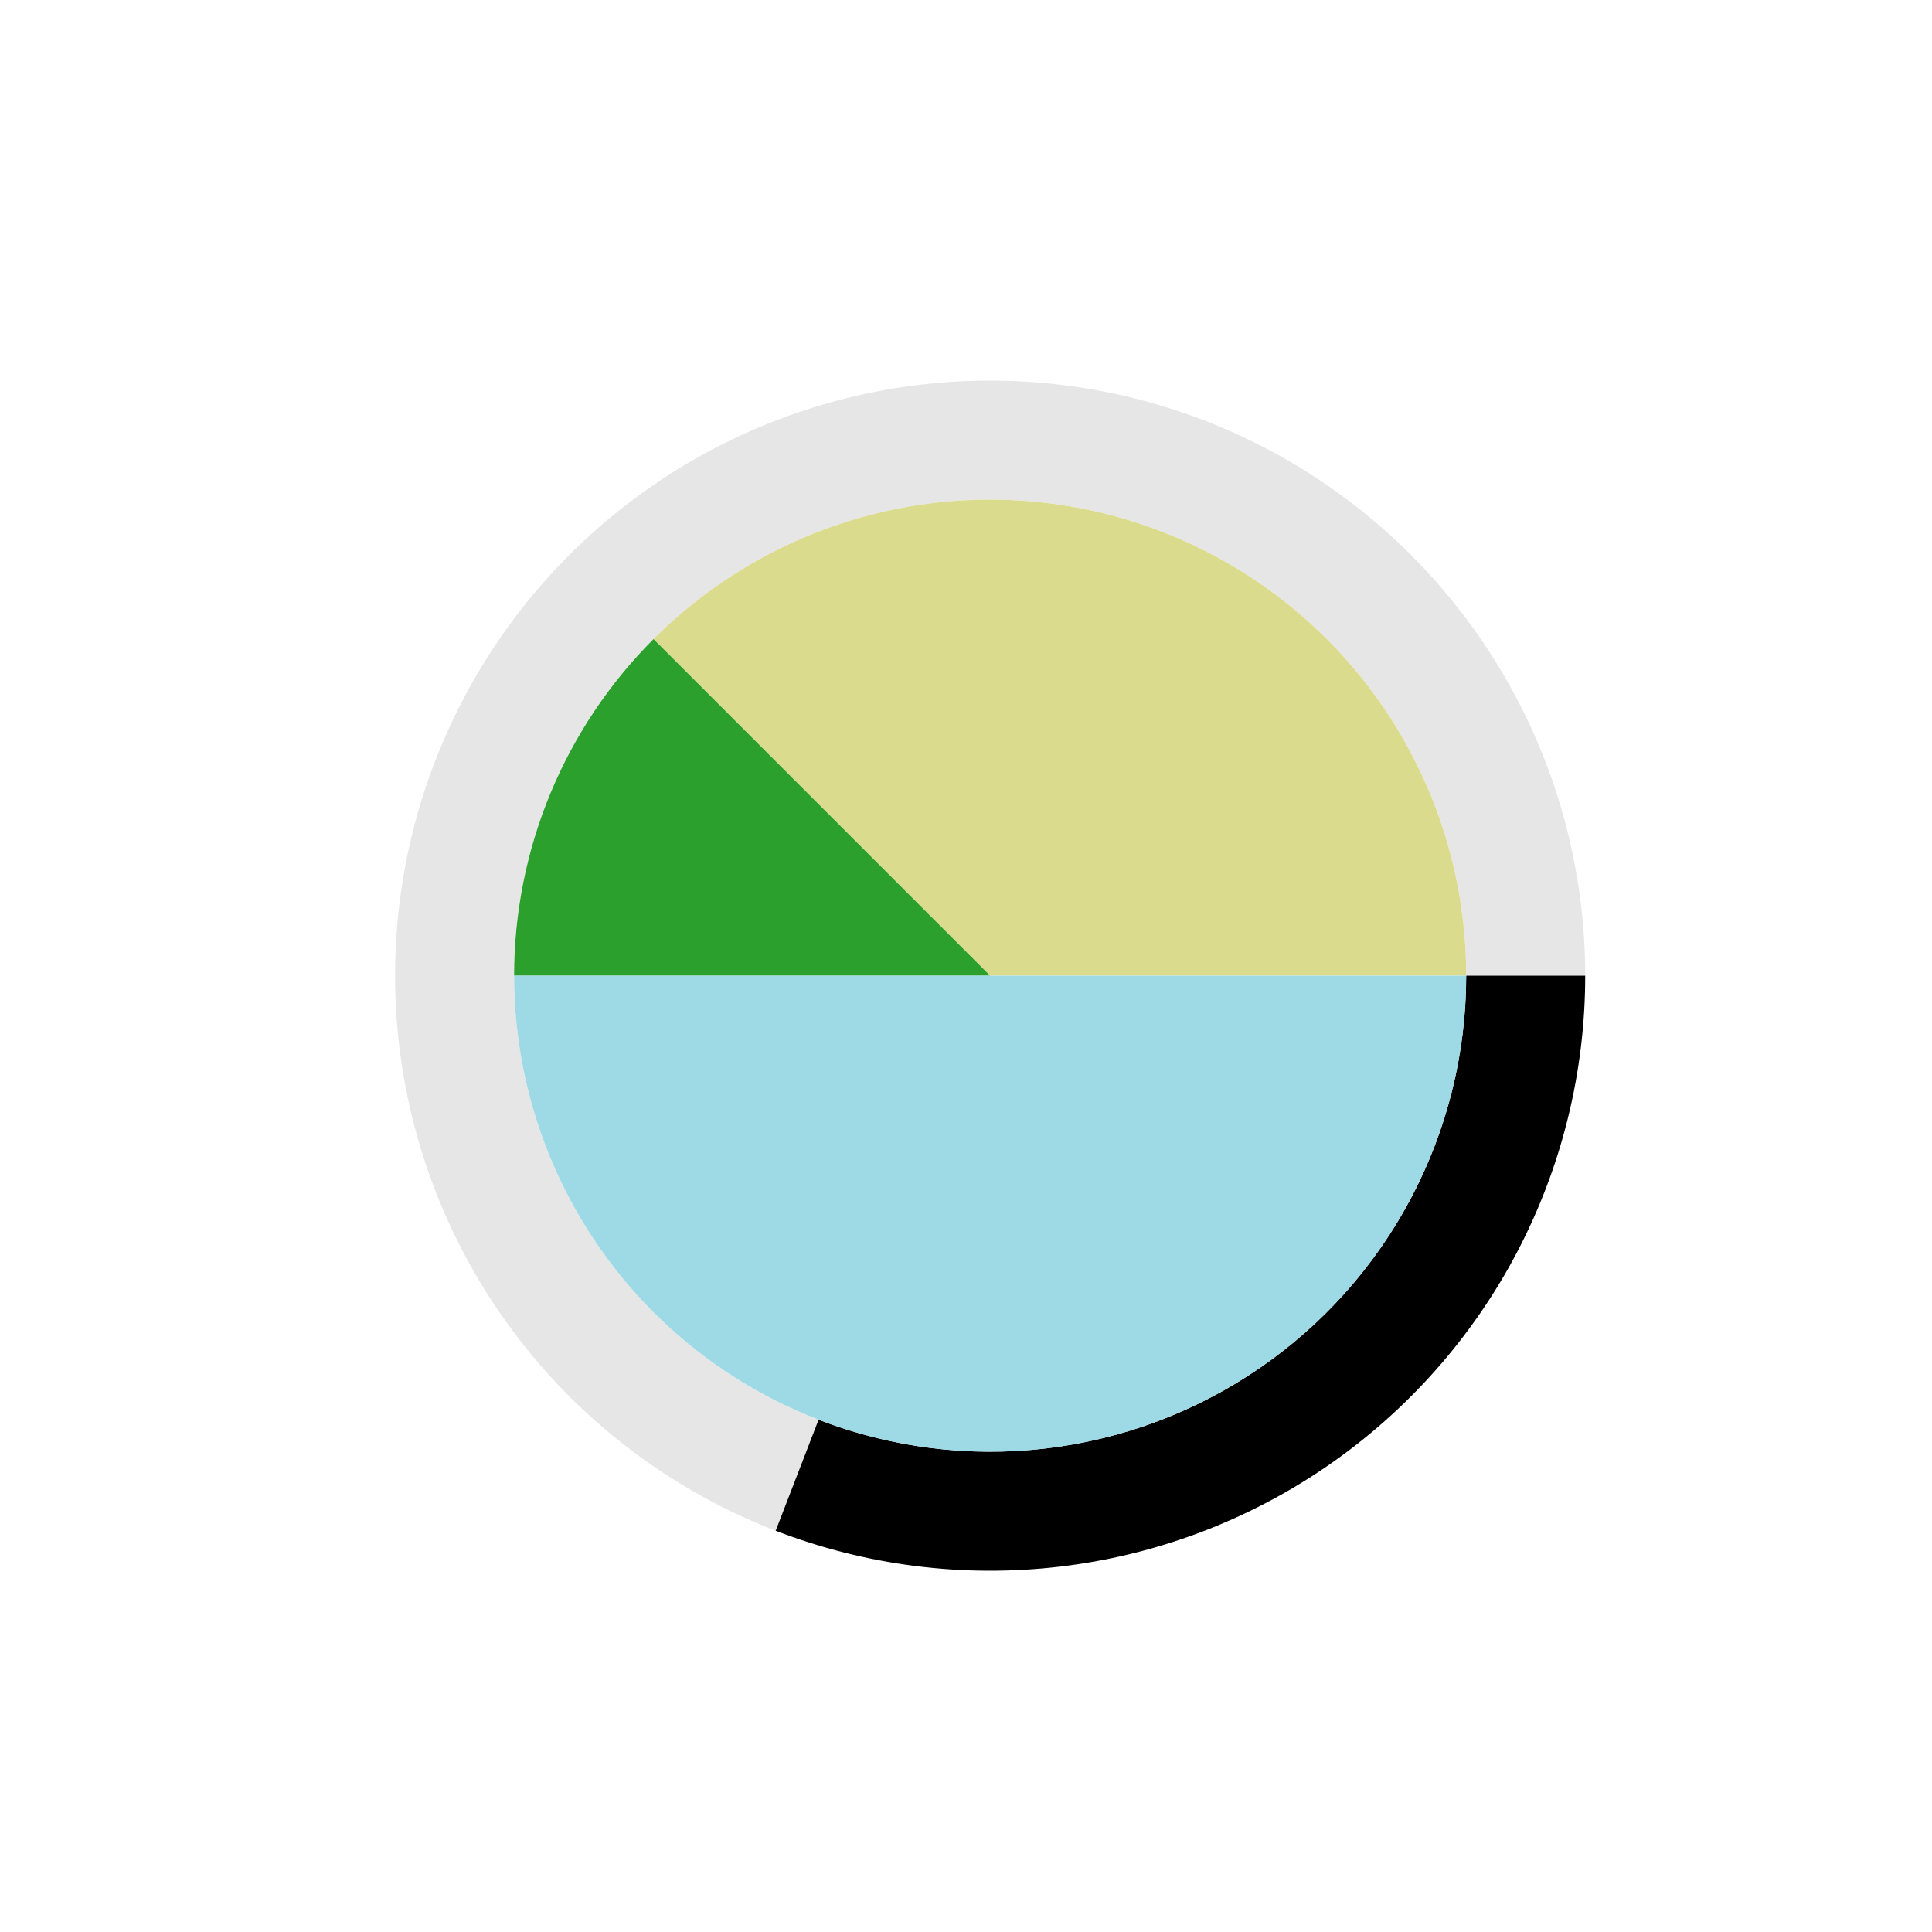 <?xml version="1.0" encoding="utf-8" standalone="no"?>
<!DOCTYPE svg PUBLIC "-//W3C//DTD SVG 1.1//EN"
  "http://www.w3.org/Graphics/SVG/1.1/DTD/svg11.dtd">
<svg xmlns:xlink="http://www.w3.org/1999/xlink" width="720pt" height="720pt" viewBox="0 0 720 720" xmlns="http://www.w3.org/2000/svg" version="1.1">
 <defs>
  <style type="text/css">*{stroke-linejoin: round; stroke-linecap: butt}</style>
 </defs>
 <g id="figure_1">
  <g id="patch_1">
   <path d="M 0 720 
L 720 720 
L 720 0 
L 0 0 
L 0 720 
z
" style="fill: none"/>
  </g>
  <g id="axes_1">
   <g id="patch_2">
    <path d="M 590.76 363.6 
C 590.76 323.22 579.731 283.596 558.867 249.023 
C 538.004 214.45 508.088 186.223 472.362 167.402 
C 436.636 148.58 396.439 139.87 356.127 142.214 
C 315.814 144.558 276.897 157.869 243.594 180.704 
C 210.29 203.54 183.848 235.044 167.132 271.802 
C 150.417 308.56 144.054 349.195 148.735 389.304 
C 153.415 429.412 168.963 467.49 193.693 499.412 
C 218.423 531.334 251.409 555.903 289.075 570.456 
L 305.06 529.085 
C 274.927 517.442 248.538 497.787 228.754 472.25 
C 208.97 446.712 196.532 416.249 192.788 384.163 
C 189.043 352.076 194.133 319.568 207.506 290.161 
C 220.878 260.755 242.032 235.552 268.675 217.284 
C 295.318 199.015 326.451 188.366 358.701 186.491 
C 390.951 184.616 423.109 191.584 451.69 206.641 
C 480.27 221.698 504.203 244.28 520.894 271.938 
C 537.585 299.597 546.408 331.296 546.408 363.6 
z
" style="opacity: 0.1"/>
   </g>
   <g id="patch_3">
    <path d="M 289.075 570.456 
C 322.672 583.437 358.93 588.04 394.704 583.865 
C 430.477 579.691 464.702 566.863 494.406 546.496 
C 524.111 526.128 548.411 498.827 565.198 466.962 
C 581.986 435.097 590.76 399.617 590.76 363.6 
L 546.408 363.6 
C 546.408 392.413 539.389 420.798 525.959 446.29 
C 512.529 471.782 493.089 493.622 469.325 509.916 
C 445.561 526.211 418.182 536.473 389.563 539.812 
C 360.944 543.152 331.937 539.47 305.06 529.085 
z
"/>
   </g>
   <g id="patch_4">
    <path d="M 546.408 363.6 
C 546.408 328.516 536.001 294.209 516.509 265.037 
C 497.018 235.866 469.304 213.122 436.891 199.696 
C 404.478 186.27 368.799 182.756 334.389 189.601 
C 299.98 196.445 268.362 213.346 243.554 238.154 
L 369 363.6 
z
" style="fill: #dbdb8d"/>
   </g>
   <g id="patch_5">
    <path d="M 243.554 238.154 
C 227.08 254.627 214.012 274.185 205.096 295.709 
C 196.181 317.233 191.592 340.303 191.592 363.6 
L 369 363.6 
z
" style="fill: #2ca02c"/>
   </g>
   <g id="patch_6">
    <path d="M 191.592 363.6 
C 191.592 410.633 210.296 455.789 243.554 489.046 
C 276.811 522.304 321.967 541.008 369 541.008 
C 416.033 541.008 461.189 522.304 494.446 489.046 
C 527.704 455.789 546.408 410.633 546.408 363.6 
L 369 363.6 
z
" style="fill: #9edae5"/>
   </g>
   <g id="matplotlib.axis_1"/>
   <g id="matplotlib.axis_2"/>
  </g>
 </g>
</svg>
